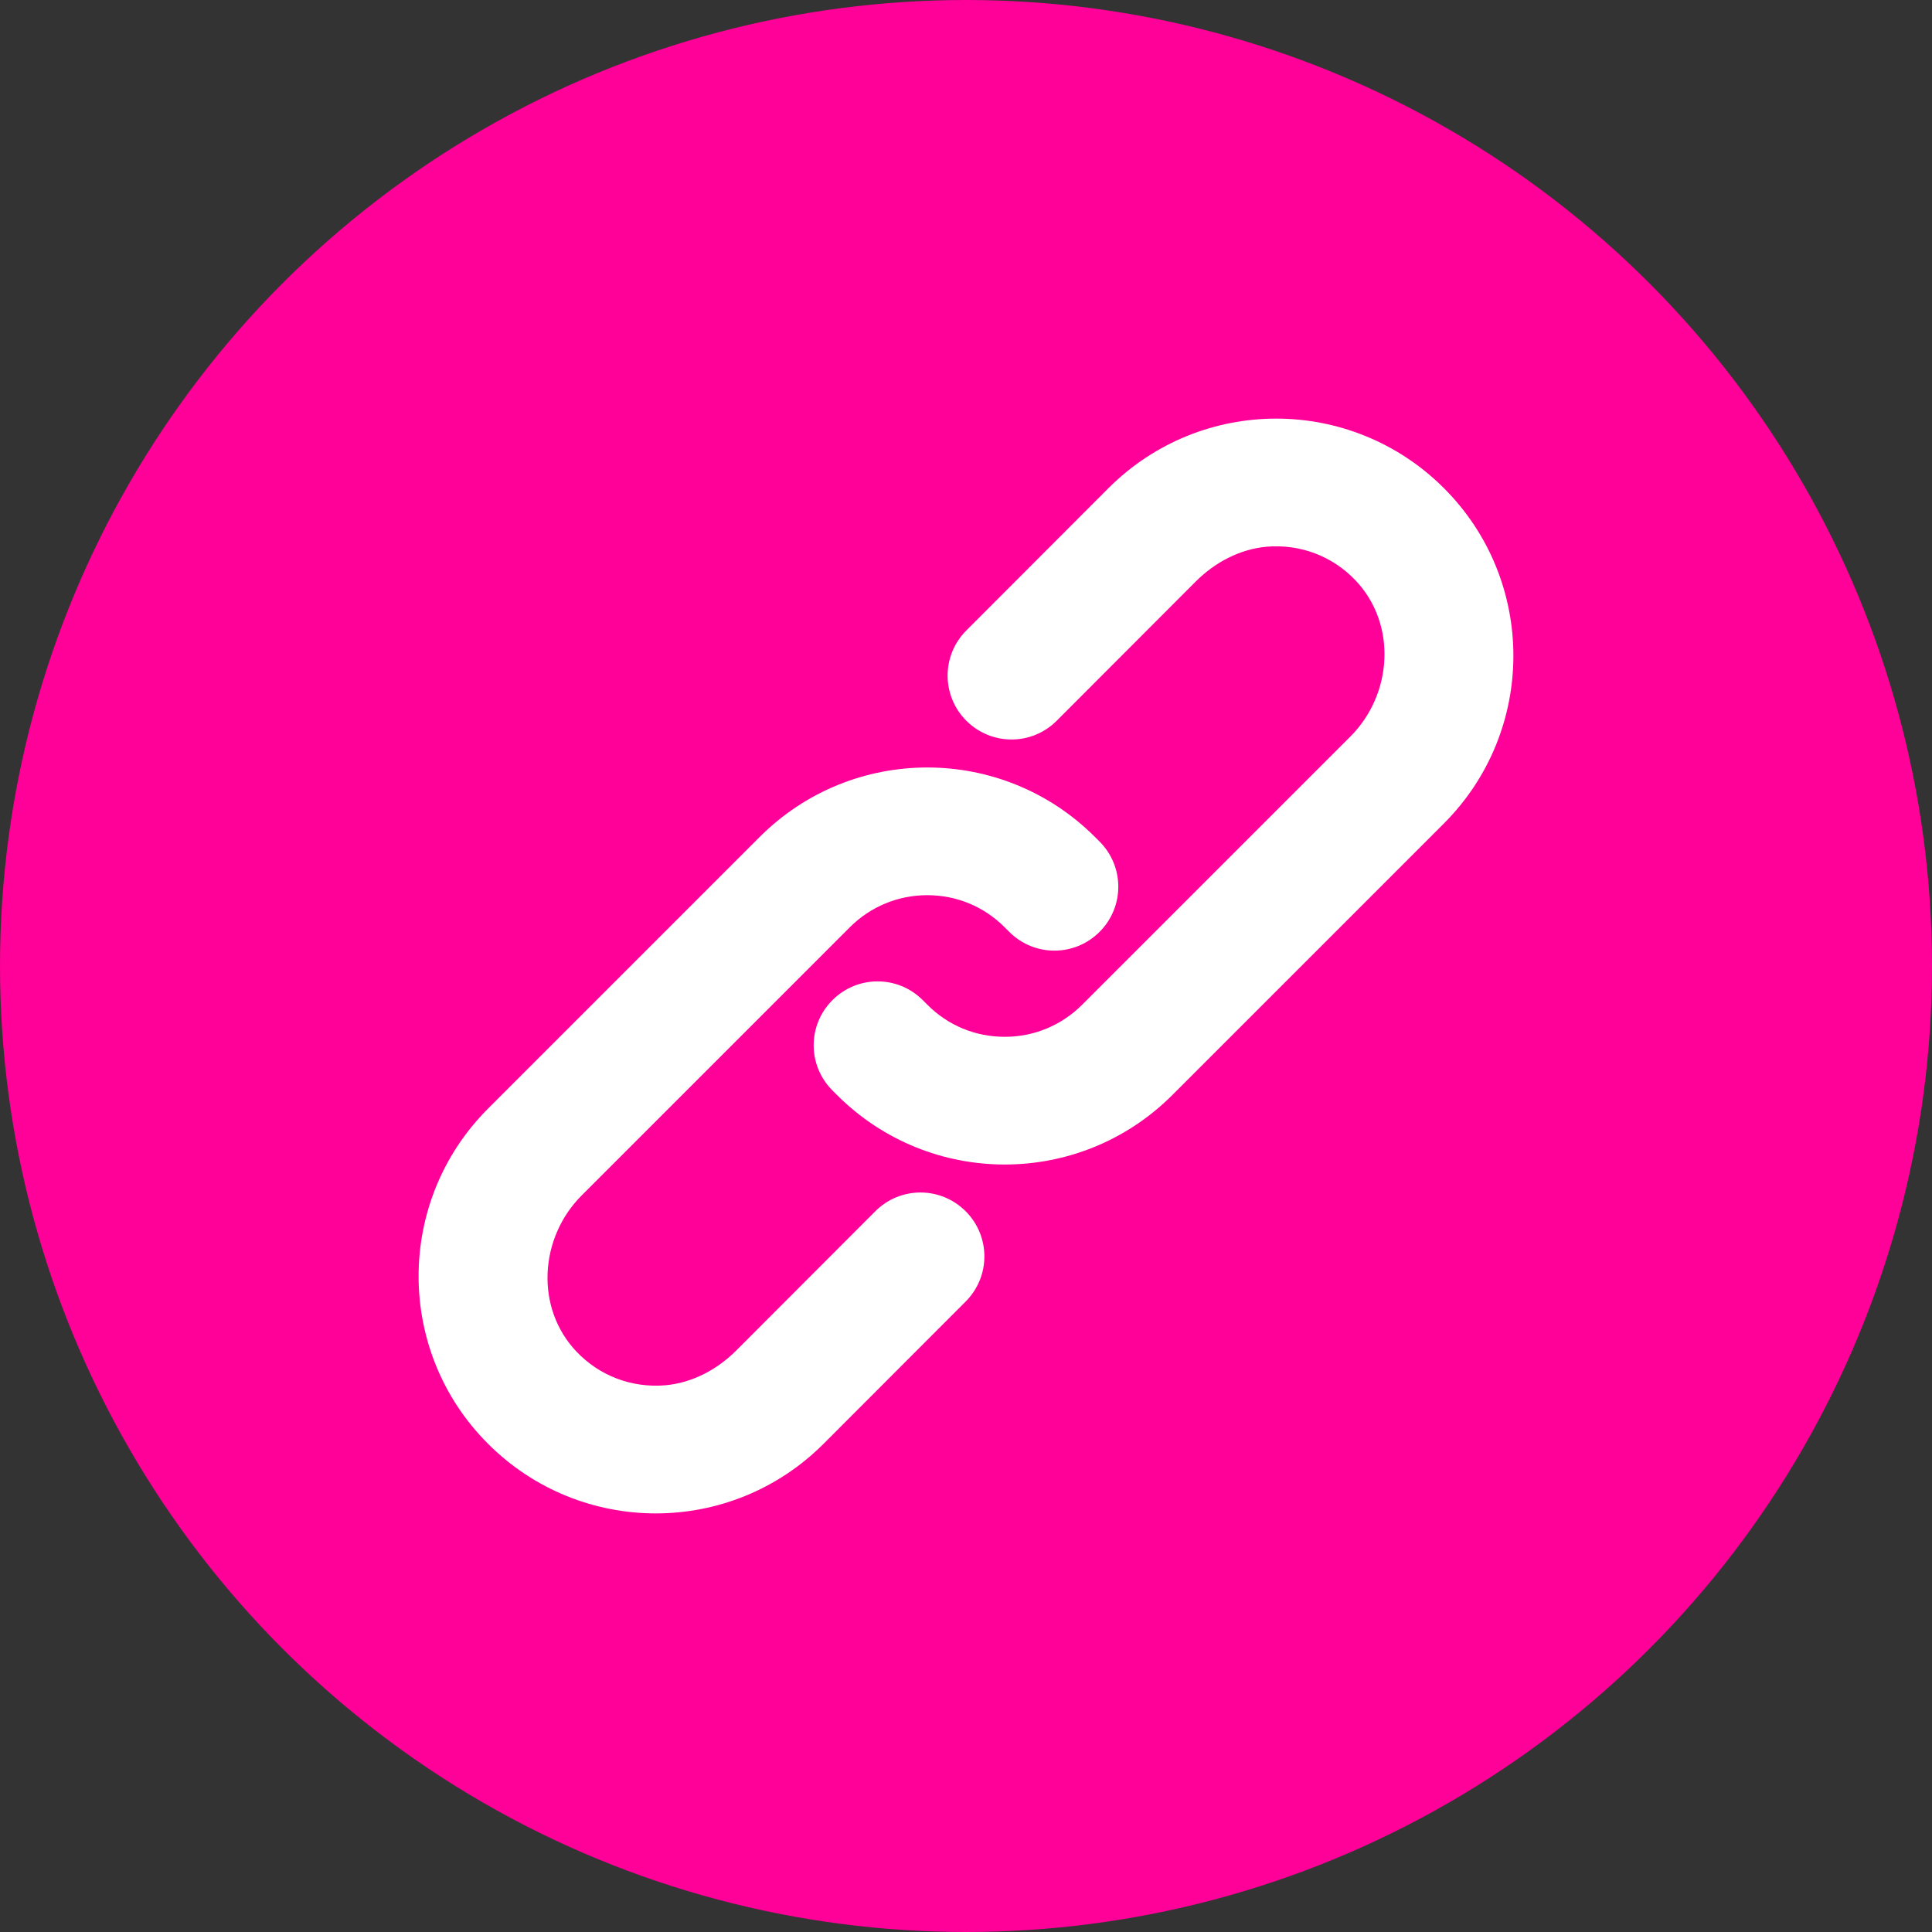 <?xml version="1.0" encoding="UTF-8"?>
<svg viewBox="0 0 60 60" xmlns="http://www.w3.org/2000/svg">
  <rect x="0" y="0" width="60" height="60" fill="#333333" stroke="none"/>
  <circle cx="30" cy="30" r="30" fill="#FF0098" />
  <path
    d="M28.799 27.801C29.705 27.801 30.561 28.153 31.201 28.799L31.343 28.94C32.119 29.717 33.372 29.717 34.148 28.94C34.924 28.164 34.924 26.912 34.148 26.135L34.006 25.994C32.567 24.554 30.68 23.835 28.799 23.835C26.912 23.835 25.03 24.554 23.591 25.994L15.159 34.426C12.28 37.304 12.28 41.968 15.159 44.841C16.598 46.28 18.485 47 20.367 47C22.248 47 24.135 46.28 25.574 44.841L29.989 40.421C30.765 39.645 30.765 38.392 29.989 37.616C29.212 36.84 27.96 36.84 27.184 37.616L22.866 41.94C22.271 42.535 21.494 42.948 20.656 43.022C19.613 43.107 18.616 42.727 17.902 41.974C16.615 40.619 16.746 38.443 18.066 37.123L26.39 28.799C27.031 28.158 27.886 27.801 28.793 27.801"
    fill="white"
  />
  <path
    d="M31.201 32.199C30.294 32.199 29.439 31.847 28.799 31.201L28.657 31.06C27.881 30.283 26.628 30.283 25.852 31.06C25.075 31.836 25.075 33.088 25.852 33.865L25.993 34.006C27.433 35.446 29.32 36.165 31.201 36.165C33.088 36.165 34.969 35.446 36.409 34.006L44.841 25.574C47.719 22.696 47.719 18.032 44.841 15.159C43.401 13.72 41.514 13 39.633 13C37.752 13 35.865 13.72 34.425 15.159L30.011 19.579C29.235 20.355 29.235 21.608 30.011 22.384C30.788 23.16 32.04 23.16 32.816 22.384L37.134 18.06C37.729 17.465 38.505 17.052 39.344 16.978C40.387 16.893 41.384 17.273 42.098 18.026C43.385 19.381 43.254 21.557 41.934 22.877L33.609 31.201C32.969 31.842 32.114 32.199 31.207 32.199"
    fill="white"
  />
</svg>
